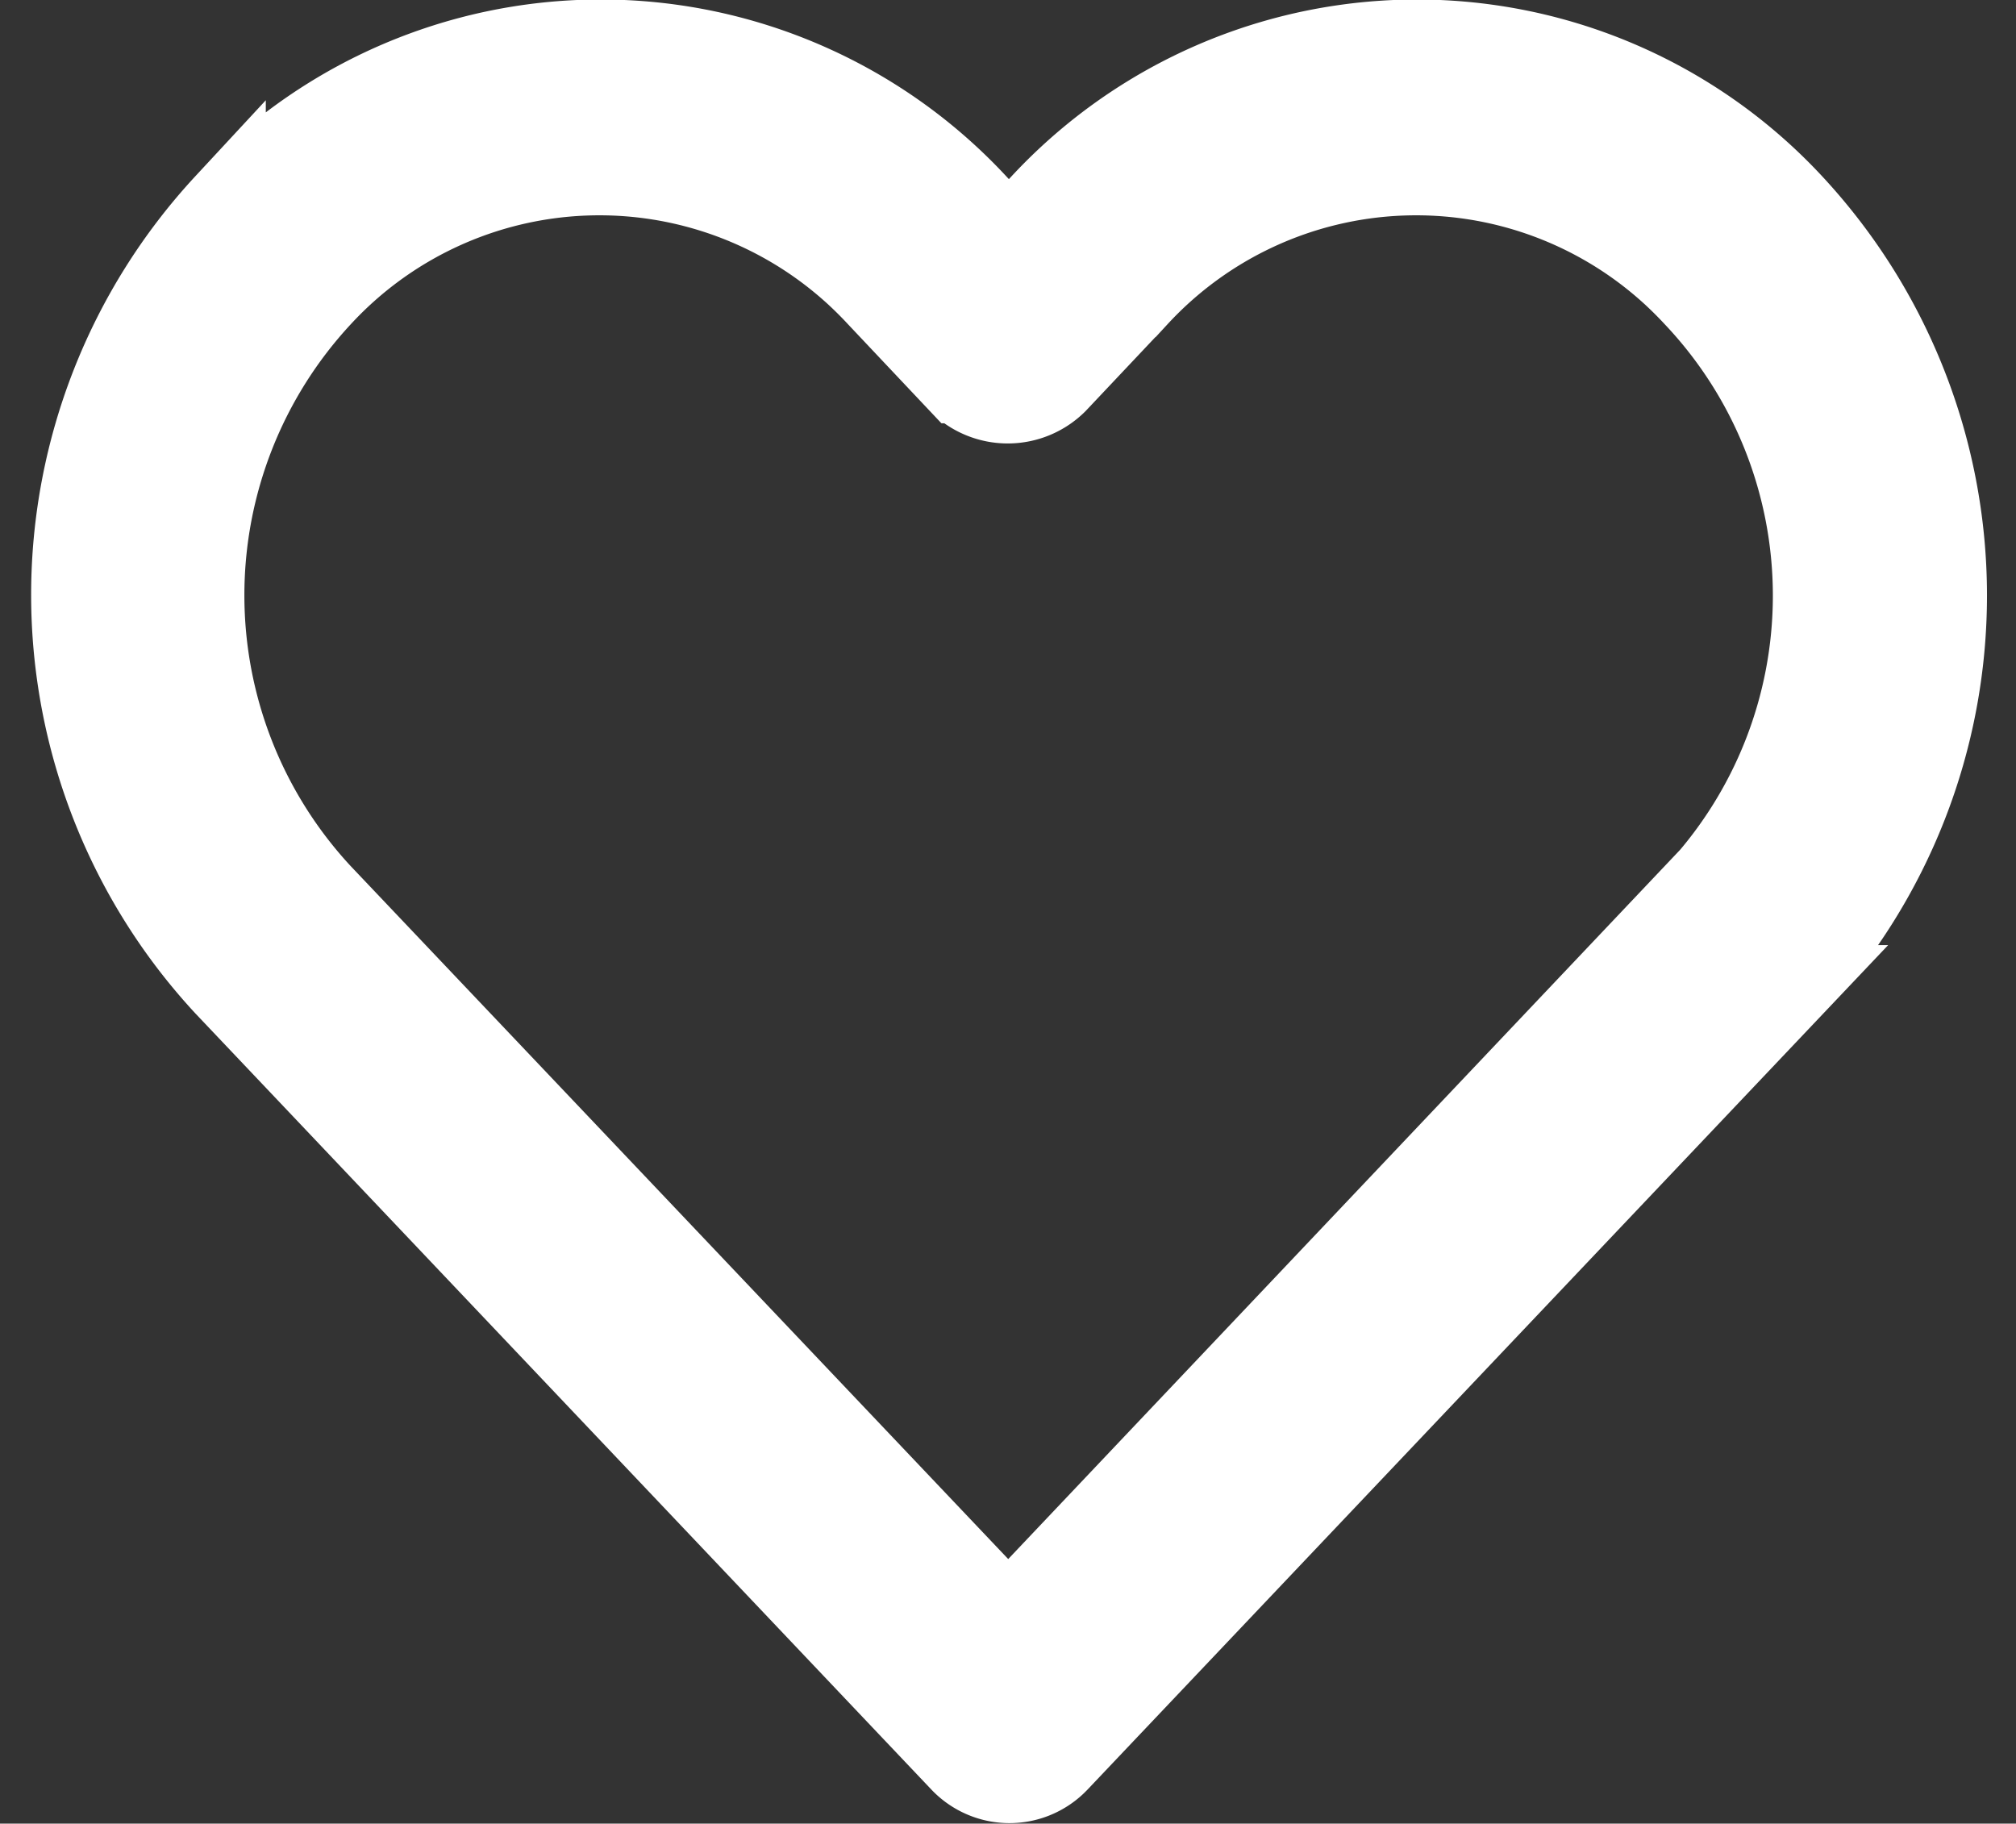<svg xmlns="http://www.w3.org/2000/svg" width="12.401" height="11.218" viewBox="0 0 12.401 11.218">
  <rect x="0" y="0" width="12.401" height="11.218" fill="#333333" stroke="none"/>
  <g transform="translate(0.434 0.25)">
    <path d="M10.591,17.9a3.152,3.152,0,0,0-4.619,0l-.2.215-.2-.215a3.154,3.154,0,0,0-4.457-.164q-.085.079-.164.164a3.537,3.537,0,0,0,0,4.81l4.525,4.772a.412.412,0,0,0,.583.016l.016-.016,4.524-4.772A3.537,3.537,0,0,0,10.591,17.9Zm-.6,4.242h0L5.768,26.6,1.541,22.145a2.7,2.7,0,0,1,0-3.675,2.33,2.33,0,0,1,3.292-.132q.069.064.132.132l.5.53a.425.425,0,0,0,.6,0l.5-.53a2.33,2.33,0,0,1,3.292-.132q.069.064.132.132A2.678,2.678,0,0,1,9.994,22.145Z" transform="translate(0 -16.896)" fill="#fff" stroke="#fff" stroke-width="0.5"/>
  </g>
</svg>
